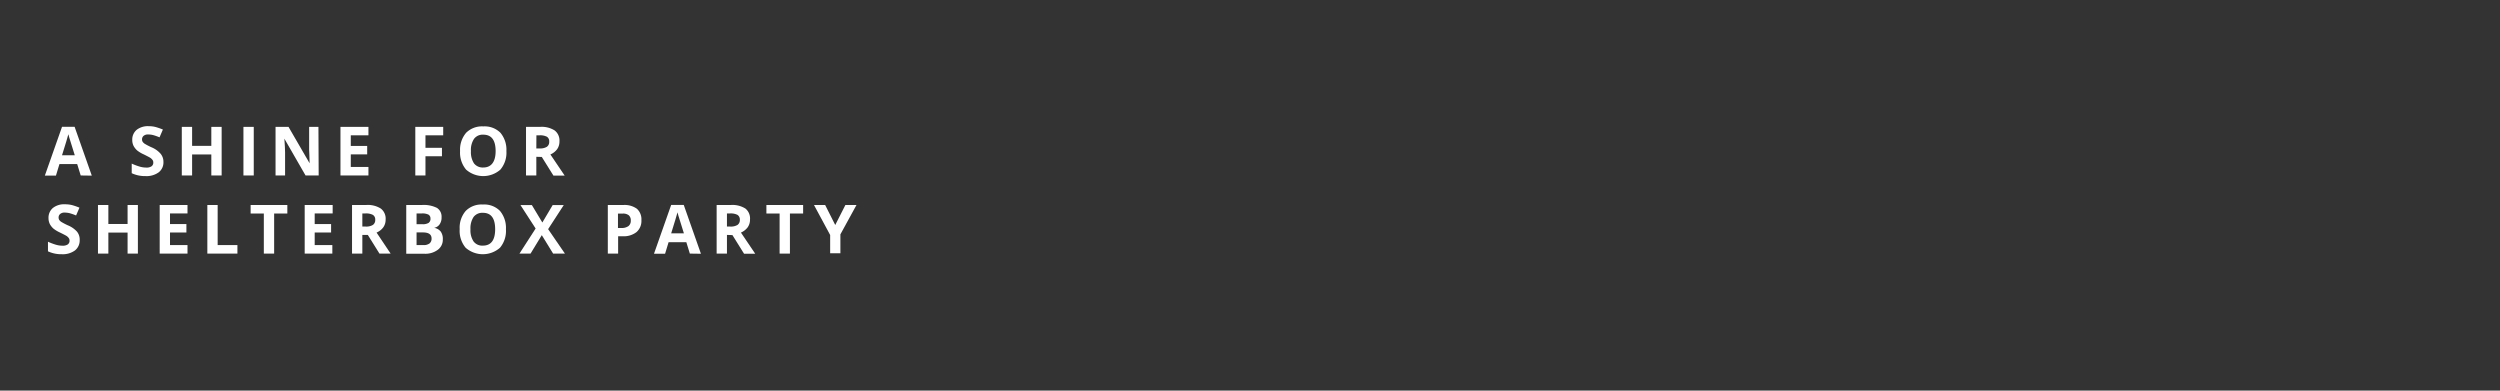 <svg xmlns="http://www.w3.org/2000/svg" xmlns:xlink="http://www.w3.org/1999/xlink" viewBox="0 0 320 50"><rect x="0" y="0" width="320" height="50" fill="#333333" stroke="none"/><defs><style>.cls-1,.cls-10,.cls-11,.cls-12,.cls-13,.cls-14,.cls-15,.cls-16,.cls-17,.cls-18,.cls-19,.cls-2,.cls-20,.cls-21,.cls-22,.cls-23,.cls-24,.cls-3,.cls-4,.cls-5,.cls-6,.cls-7,.cls-8,.cls-9{fill:#fff;}.cls-2{clip-path:url(#clip-path);}.cls-3{clip-path:url(#clip-path-2);}.cls-4{clip-path:url(#clip-path-23);}.cls-5{clip-path:url(#clip-path-3);}.cls-6{clip-path:url(#clip-path-4);}.cls-7{clip-path:url(#clip-path-5);}.cls-8{clip-path:url(#clip-path-6);}.cls-9{clip-path:url(#clip-path-7);}.cls-10{clip-path:url(#clip-path-8);}.cls-11{clip-path:url(#clip-path-9);}.cls-12{clip-path:url(#clip-path-10);}.cls-13{clip-path:url(#clip-path-11);}.cls-14{clip-path:url(#clip-path-12);}.cls-15{clip-path:url(#clip-path-13);}.cls-16{clip-path:url(#clip-path-14);}.cls-17{clip-path:url(#clip-path-15);}.cls-18{clip-path:url(#clip-path-16);}.cls-19{clip-path:url(#clip-path-17);}.cls-20{clip-path:url(#clip-path-18);}.cls-21{clip-path:url(#clip-path-19);}.cls-22{clip-path:url(#clip-path-20);}.cls-23{clip-path:url(#clip-path-21);}.cls-24{clip-path:url(#clip-path-22);}.cls-25{clip-path:url(#clip-path-24);}</style><clipPath id="clip-path"><path class="cls-1" d="M10.33,22.46,9.88,21H7.61l-.45,1.48H5.74l2.2-6.25H9.55l2.2,6.25Zm-.76-2.59c-.42-1.34-.66-2.1-.71-2.28s-.09-.31-.11-.41c-.09.36-.36,1.26-.81,2.69Z"/></clipPath><clipPath id="clip-path-2"><path class="cls-4" d="M10.2,30.73a1.63,1.63,0,0,1-.61,1.33,2.66,2.66,0,0,1-1.69.48,4,4,0,0,1-1.76-.37V30.94a7.49,7.49,0,0,0,1.07.4,2.94,2.94,0,0,0,.79.11,1.14,1.14,0,0,0,.67-.16.56.56,0,0,0,.23-.5.51.51,0,0,0-.1-.32,1.17,1.17,0,0,0-.3-.28q-.2-.12-.81-.42a4,4,0,0,1-.85-.51,2.14,2.14,0,0,1-.46-.58,1.67,1.67,0,0,1-.17-.76,1.62,1.62,0,0,1,.56-1.3,2.3,2.3,0,0,1,1.55-.47,3.59,3.59,0,0,1,.93.11,8.46,8.46,0,0,1,.92.32l-.43,1a7,7,0,0,0-.82-.29,2.87,2.87,0,0,0-.64-.08.84.84,0,0,0-.58.18.58.58,0,0,0-.2.45.62.62,0,0,0,.08.31,1,1,0,0,0,.26.25,8.34,8.34,0,0,0,.84.44,3.16,3.16,0,0,1,1.19.83A1.61,1.61,0,0,1,10.2,30.73Z"/></clipPath><clipPath id="clip-path-3"><path class="cls-3" d="M17.65,32.46H16.33V29.77H13.87v2.69H12.54V26.24h1.33v2.43h2.46V26.24h1.32Z"/></clipPath><clipPath id="clip-path-4"><path class="cls-5" d="M24,32.46H20.44V26.24H24v1.08H21.76v1.36h2.1v1.08h-2.1v1.61H24Z"/></clipPath><clipPath id="clip-path-5"><path class="cls-6" d="M26.54,32.46V26.24h1.32v5.13h2.53v1.09Z"/></clipPath><clipPath id="clip-path-6"><path class="cls-7" d="M35.09,32.46H33.77V27.33H32.08V26.24h4.7v1.09H35.09Z"/></clipPath><clipPath id="clip-path-7"><path class="cls-8" d="M42.54,32.46H39V26.24h3.58v1.08H40.28v1.36h2.1v1.08h-2.1v1.61h2.26Z"/></clipPath><clipPath id="clip-path-8"><path class="cls-9" d="M46.38,30.07v2.39H45.06V26.24h1.81a3.08,3.08,0,0,1,1.88.46,1.62,1.62,0,0,1,.61,1.4,1.67,1.67,0,0,1-.3,1,2.1,2.1,0,0,1-.86.67L50,32.46H48.57l-1.49-2.39Zm0-1.07h.43a1.62,1.62,0,0,0,.92-.21.75.75,0,0,0,.3-.66.68.68,0,0,0-.31-.63,1.88,1.88,0,0,0-.94-.18h-.4Z"/></clipPath><clipPath id="clip-path-9"><path class="cls-10" d="M52,26.24H54a3.77,3.77,0,0,1,1.93.37,1.32,1.32,0,0,1,.59,1.2,1.49,1.49,0,0,1-.26.92,1.06,1.06,0,0,1-.69.43v0a1.37,1.37,0,0,1,.85.49,1.63,1.63,0,0,1,.26,1A1.58,1.58,0,0,1,56,32a2.65,2.65,0,0,1-1.67.48H52Zm1.32,2.46h.76a1.41,1.41,0,0,0,.78-.17.62.62,0,0,0,.24-.55.56.56,0,0,0-.26-.51,1.75,1.75,0,0,0-.83-.15h-.69Zm0,1.05v1.62h.86a1.25,1.25,0,0,0,.8-.21.78.78,0,0,0,.26-.64c0-.51-.37-.77-1.11-.77Z"/></clipPath><clipPath id="clip-path-10"><path class="cls-11" d="M64.76,29.34A3.36,3.36,0,0,1,64,31.71a3.33,3.33,0,0,1-4.4,0,3.37,3.37,0,0,1-.76-2.38A3.28,3.28,0,0,1,59.61,27a2.84,2.84,0,0,1,2.2-.82A2.81,2.81,0,0,1,64,27,3.39,3.39,0,0,1,64.76,29.34Zm-4.54,0a2.56,2.56,0,0,0,.4,1.57,1.39,1.39,0,0,0,1.18.53c1.05,0,1.58-.7,1.58-2.1s-.52-2.1-1.57-2.1a1.39,1.39,0,0,0-1.19.53A2.61,2.61,0,0,0,60.22,29.34Z"/></clipPath><clipPath id="clip-path-11"><path class="cls-12" d="M72.31,32.46H70.8L69.35,30.1l-1.44,2.36H66.49l2.07-3.21-1.94-3h1.46l1.34,2.23,1.32-2.23h1.42l-2,3.08Z"/></clipPath><clipPath id="clip-path-12"><path class="cls-2" d="M20.92,20.73a1.6,1.6,0,0,1-.61,1.33,2.66,2.66,0,0,1-1.69.48,4,4,0,0,1-1.76-.37V20.94a7.49,7.49,0,0,0,1.07.4,3,3,0,0,0,.8.11,1.11,1.11,0,0,0,.66-.16.56.56,0,0,0,.23-.5.51.51,0,0,0-.1-.32,1.17,1.17,0,0,0-.3-.28c-.13-.08-.4-.22-.8-.42a3.87,3.87,0,0,1-.86-.51,2.14,2.14,0,0,1-.46-.58,1.67,1.67,0,0,1-.17-.76,1.62,1.62,0,0,1,.56-1.3A2.32,2.32,0,0,1,19,16.15a3.59,3.59,0,0,1,.93.11,8.46,8.46,0,0,1,.92.32l-.43,1a6.43,6.43,0,0,0-.82-.29,2.87,2.87,0,0,0-.64-.08.86.86,0,0,0-.58.18.58.58,0,0,0-.2.45.62.62,0,0,0,.08.31,1,1,0,0,0,.26.25,8.34,8.34,0,0,0,.84.44,3.16,3.16,0,0,1,1.19.83A1.61,1.61,0,0,1,20.92,20.73Z"/></clipPath><clipPath id="clip-path-13"><path class="cls-13" d="M82.1,28.18a1.88,1.88,0,0,1-.63,1.53,2.66,2.66,0,0,1-1.79.53h-.56v2.22H77.8V26.24h2a2.69,2.69,0,0,1,1.72.48A1.8,1.8,0,0,1,82.1,28.18Zm-3,1h.43a1.43,1.43,0,0,0,.91-.24.84.84,0,0,0,.3-.7.85.85,0,0,0-.25-.68,1.17,1.17,0,0,0-.79-.22h-.6Z"/></clipPath><clipPath id="clip-path-14"><path class="cls-15" d="M88.3,32.46,87.85,31H85.58l-.45,1.48H83.71l2.2-6.25h1.61l2.2,6.25Zm-.76-2.59c-.42-1.34-.66-2.1-.71-2.28s-.09-.31-.11-.41c-.1.36-.36,1.26-.81,2.69Z"/></clipPath><clipPath id="clip-path-15"><path class="cls-16" d="M93.05,30.07v2.39H91.73V26.24h1.81a3.1,3.1,0,0,1,1.88.46A1.62,1.62,0,0,1,96,28.1a1.67,1.67,0,0,1-.3,1,2.17,2.17,0,0,1-.86.67l1.83,2.71H95.24l-1.49-2.39Zm0-1.07h.42a1.64,1.64,0,0,0,.93-.21.75.75,0,0,0,.3-.66.7.7,0,0,0-.31-.63,1.9,1.9,0,0,0-.94-.18h-.4Z"/></clipPath><clipPath id="clip-path-16"><path class="cls-17" d="M101.11,32.46H99.79V27.33H98.1V26.24h4.7v1.09h-1.69Z"/></clipPath><clipPath id="clip-path-17"><path class="cls-14" d="M28.37,22.46H27.05V19.77H24.59v2.69H23.27V16.24h1.32v2.43h2.46V16.24h1.32Z"/></clipPath><clipPath id="clip-path-18"><path class="cls-19" d="M31.16,22.46V16.24h1.32v6.22Z"/></clipPath><clipPath id="clip-path-19"><path class="cls-20" d="M40.79,22.46H39.11L36.4,17.75h0c.06.83.09,1.42.09,1.78v2.93H35.27V16.24h1.66l2.7,4.66h0c0-.81-.06-1.38-.06-1.72V16.24h1.19Z"/></clipPath><clipPath id="clip-path-20"><path class="cls-21" d="M47.16,22.46H43.58V16.24h3.58v1.08H44.9v1.36H47v1.08H44.9v1.61h2.26Z"/></clipPath><clipPath id="clip-path-21"><path class="cls-22" d="M54.46,22.46h-1.3V16.24h3.57v1.08H54.46v1.6h2.11V20H54.46Z"/></clipPath><clipPath id="clip-path-22"><path class="cls-23" d="M64.82,19.34a3.36,3.36,0,0,1-.77,2.37,3.32,3.32,0,0,1-4.39,0,3.37,3.37,0,0,1-.77-2.38A3.33,3.33,0,0,1,59.66,17a2.87,2.87,0,0,1,2.21-.82,2.84,2.84,0,0,1,2.19.82A3.39,3.39,0,0,1,64.82,19.34Zm-4.54,0a2.63,2.63,0,0,0,.39,1.57,1.41,1.41,0,0,0,1.19.53c1,0,1.58-.7,1.58-2.1s-.53-2.1-1.57-2.1a1.37,1.37,0,0,0-1.19.53A2.54,2.54,0,0,0,60.28,19.34Z"/></clipPath><clipPath id="clip-path-23"><path class="cls-24" d="M68.65,20.07v2.39H67.33V16.24h1.81A3.08,3.08,0,0,1,71,16.7a1.62,1.62,0,0,1,.61,1.4,1.67,1.67,0,0,1-.3,1,2.1,2.1,0,0,1-.86.67l1.83,2.71H70.84l-1.49-2.39Zm0-1.07h.43a1.62,1.62,0,0,0,.92-.21.75.75,0,0,0,.3-.66A.68.68,0,0,0,70,17.5a1.88,1.88,0,0,0-.94-.18h-.4Z"/></clipPath><clipPath id="clip-path-24"><path class="cls-18" d="M106.91,28.8l1.3-2.56h1.42L107.57,30v2.42h-1.31V30.08l-2.07-3.84h1.43Z"/></clipPath></defs><title>text2</title><g id="Layer_2" data-name="Layer 2"><g id="Layer_1-2" data-name="Layer 1"><path class="cls-1" d="M10.33,22.46,9.88,21H7.61l-.45,1.48H5.74l2.2-6.25H9.55l2.2,6.25Zm-.76-2.59c-.42-1.34-.66-2.1-.71-2.28s-.09-.31-.11-.41c-.09.36-.36,1.26-.81,2.69Z"/><path class="cls-1" d="M20.92,20.73a1.6,1.6,0,0,1-.61,1.33,2.66,2.66,0,0,1-1.69.48,4,4,0,0,1-1.76-.37V20.94a7.49,7.49,0,0,0,1.07.4,3,3,0,0,0,.8.11,1.11,1.11,0,0,0,.66-.16.56.56,0,0,0,.23-.5.51.51,0,0,0-.1-.32,1.17,1.17,0,0,0-.3-.28c-.13-.08-.4-.22-.8-.42a3.87,3.87,0,0,1-.86-.51,2.14,2.14,0,0,1-.46-.58,1.67,1.67,0,0,1-.17-.76,1.62,1.62,0,0,1,.56-1.3A2.32,2.32,0,0,1,19,16.15a3.59,3.59,0,0,1,.93.11,8.46,8.46,0,0,1,.92.32l-.43,1a6.43,6.43,0,0,0-.82-.29,2.87,2.87,0,0,0-.64-.08.86.86,0,0,0-.58.18.58.58,0,0,0-.2.45.62.62,0,0,0,.08.31,1,1,0,0,0,.26.25,8.34,8.34,0,0,0,.84.44,3.16,3.16,0,0,1,1.19.83A1.61,1.61,0,0,1,20.92,20.73Z"/><path class="cls-1" d="M28.37,22.46H27.05V19.77H24.59v2.69H23.27V16.24h1.32v2.43h2.46V16.24h1.32Z"/><path class="cls-1" d="M31.16,22.46V16.24h1.32v6.22Z"/><path class="cls-1" d="M40.79,22.46H39.11L36.4,17.75h0c.06.83.09,1.42.09,1.78v2.93H35.27V16.24h1.66l2.7,4.66h0c0-.81-.06-1.38-.06-1.72V16.24h1.19Z"/><path class="cls-1" d="M47.16,22.46H43.58V16.24h3.58v1.08H44.9v1.36H47v1.08H44.9v1.61h2.26Z"/><path class="cls-1" d="M54.46,22.46h-1.3V16.24h3.57v1.08H54.46v1.6h2.11V20H54.46Z"/><path class="cls-1" d="M64.82,19.34a3.36,3.36,0,0,1-.77,2.37,3.32,3.32,0,0,1-4.39,0,3.37,3.37,0,0,1-.77-2.38A3.33,3.33,0,0,1,59.66,17a2.87,2.87,0,0,1,2.21-.82,2.84,2.84,0,0,1,2.19.82A3.39,3.39,0,0,1,64.82,19.34Zm-4.54,0a2.63,2.63,0,0,0,.39,1.57,1.41,1.41,0,0,0,1.19.53c1,0,1.58-.7,1.58-2.1s-.53-2.1-1.57-2.1a1.37,1.37,0,0,0-1.19.53A2.54,2.54,0,0,0,60.28,19.34Z"/><path class="cls-1" d="M68.65,20.07v2.39H67.33V16.24h1.81A3.08,3.08,0,0,1,71,16.7a1.62,1.62,0,0,1,.61,1.4,1.67,1.67,0,0,1-.3,1,2.1,2.1,0,0,1-.86.67l1.83,2.71H70.84l-1.49-2.39Zm0-1.07h.43a1.62,1.62,0,0,0,.92-.21.75.75,0,0,0,.3-.66A.68.68,0,0,0,70,17.5a1.88,1.88,0,0,0-.94-.18h-.4Z"/><path class="cls-1" d="M10.2,30.73a1.63,1.63,0,0,1-.61,1.33,2.66,2.66,0,0,1-1.69.48,4,4,0,0,1-1.76-.37V30.94a7.49,7.49,0,0,0,1.07.4,2.94,2.94,0,0,0,.79.11,1.14,1.14,0,0,0,.67-.16.56.56,0,0,0,.23-.5.51.51,0,0,0-.1-.32,1.17,1.17,0,0,0-.3-.28q-.2-.12-.81-.42a4,4,0,0,1-.85-.51,2.14,2.14,0,0,1-.46-.58,1.67,1.67,0,0,1-.17-.76,1.62,1.62,0,0,1,.56-1.3,2.3,2.3,0,0,1,1.55-.47,3.59,3.59,0,0,1,.93.11,8.46,8.46,0,0,1,.92.32l-.43,1a7,7,0,0,0-.82-.29,2.87,2.87,0,0,0-.64-.08.84.84,0,0,0-.58.18.58.58,0,0,0-.2.45.62.62,0,0,0,.08.31,1,1,0,0,0,.26.25,8.34,8.34,0,0,0,.84.44,3.16,3.16,0,0,1,1.19.83A1.61,1.61,0,0,1,10.2,30.73Z"/><path class="cls-1" d="M17.65,32.46H16.33V29.77H13.87v2.69H12.54V26.24h1.33v2.43h2.46V26.24h1.32Z"/><path class="cls-1" d="M24,32.46H20.44V26.24H24v1.08H21.76v1.36h2.1v1.08h-2.1v1.61H24Z"/><path class="cls-1" d="M26.54,32.46V26.24h1.32v5.13h2.53v1.09Z"/><path class="cls-1" d="M35.09,32.46H33.77V27.33H32.08V26.24h4.7v1.09H35.09Z"/><path class="cls-1" d="M42.54,32.46H39V26.24h3.58v1.08H40.28v1.36h2.1v1.08h-2.1v1.61h2.26Z"/><path class="cls-1" d="M46.38,30.07v2.39H45.06V26.24h1.81a3.08,3.08,0,0,1,1.88.46,1.62,1.62,0,0,1,.61,1.4,1.67,1.67,0,0,1-.3,1,2.1,2.1,0,0,1-.86.67L50,32.46H48.57l-1.49-2.39Zm0-1.07h.43a1.62,1.62,0,0,0,.92-.21.75.75,0,0,0,.3-.66.68.68,0,0,0-.31-.63,1.88,1.88,0,0,0-.94-.18h-.4Z"/><path class="cls-1" d="M52,26.24H54a3.77,3.77,0,0,1,1.93.37,1.32,1.32,0,0,1,.59,1.2,1.49,1.49,0,0,1-.26.92,1.06,1.06,0,0,1-.69.43v0a1.37,1.37,0,0,1,.85.49,1.63,1.63,0,0,1,.26,1A1.58,1.58,0,0,1,56,32a2.65,2.65,0,0,1-1.67.48H52Zm1.32,2.46h.76a1.41,1.41,0,0,0,.78-.17.62.62,0,0,0,.24-.55.56.56,0,0,0-.26-.51,1.75,1.75,0,0,0-.83-.15h-.69Zm0,1.05v1.62h.86a1.25,1.25,0,0,0,.8-.21.78.78,0,0,0,.26-.64c0-.51-.37-.77-1.11-.77Z"/><path class="cls-1" d="M64.76,29.34A3.36,3.36,0,0,1,64,31.71a3.33,3.33,0,0,1-4.4,0,3.37,3.37,0,0,1-.76-2.38A3.28,3.28,0,0,1,59.61,27a2.84,2.84,0,0,1,2.2-.82A2.81,2.81,0,0,1,64,27,3.39,3.39,0,0,1,64.76,29.34Zm-4.54,0a2.56,2.56,0,0,0,.4,1.57,1.39,1.39,0,0,0,1.18.53c1.05,0,1.58-.7,1.58-2.1s-.52-2.1-1.57-2.1a1.39,1.39,0,0,0-1.19.53A2.61,2.61,0,0,0,60.22,29.34Z"/><path class="cls-1" d="M72.31,32.46H70.8L69.35,30.1l-1.44,2.36H66.49l2.07-3.21-1.94-3h1.46l1.34,2.23,1.32-2.23h1.42l-2,3.08Z"/><path class="cls-1" d="M82.1,28.18a1.88,1.88,0,0,1-.63,1.53,2.66,2.66,0,0,1-1.79.53h-.56v2.22H77.8V26.24h2a2.69,2.69,0,0,1,1.72.48A1.8,1.8,0,0,1,82.1,28.18Zm-3,1h.43a1.43,1.43,0,0,0,.91-.24.84.84,0,0,0,.3-.7.85.85,0,0,0-.25-.68,1.17,1.17,0,0,0-.79-.22h-.6Z"/><path class="cls-1" d="M88.3,32.46,87.85,31H85.58l-.45,1.48H83.71l2.2-6.25h1.61l2.2,6.25Zm-.76-2.59c-.42-1.34-.66-2.1-.71-2.28s-.09-.31-.11-.41c-.1.36-.36,1.26-.81,2.69Z"/><path class="cls-1" d="M93.05,30.07v2.39H91.73V26.24h1.81a3.1,3.1,0,0,1,1.88.46A1.62,1.62,0,0,1,96,28.1a1.67,1.67,0,0,1-.3,1,2.17,2.17,0,0,1-.86.67l1.83,2.71H95.24l-1.49-2.39Zm0-1.07h.42a1.64,1.64,0,0,0,.93-.21.75.75,0,0,0,.3-.66.7.7,0,0,0-.31-.63,1.9,1.9,0,0,0-.94-.18h-.4Z"/><path class="cls-1" d="M101.11,32.46H99.79V27.33H98.1V26.24h4.7v1.09h-1.69Z"/><path class="cls-1" d="M106.91,28.8l1.3-2.56h1.42L107.57,30v2.42h-1.31V30.08l-2.07-3.84h1.43Z"/><g class="cls-25"><rect class="cls-1" width="320" height="50"/></g></g></g></svg>